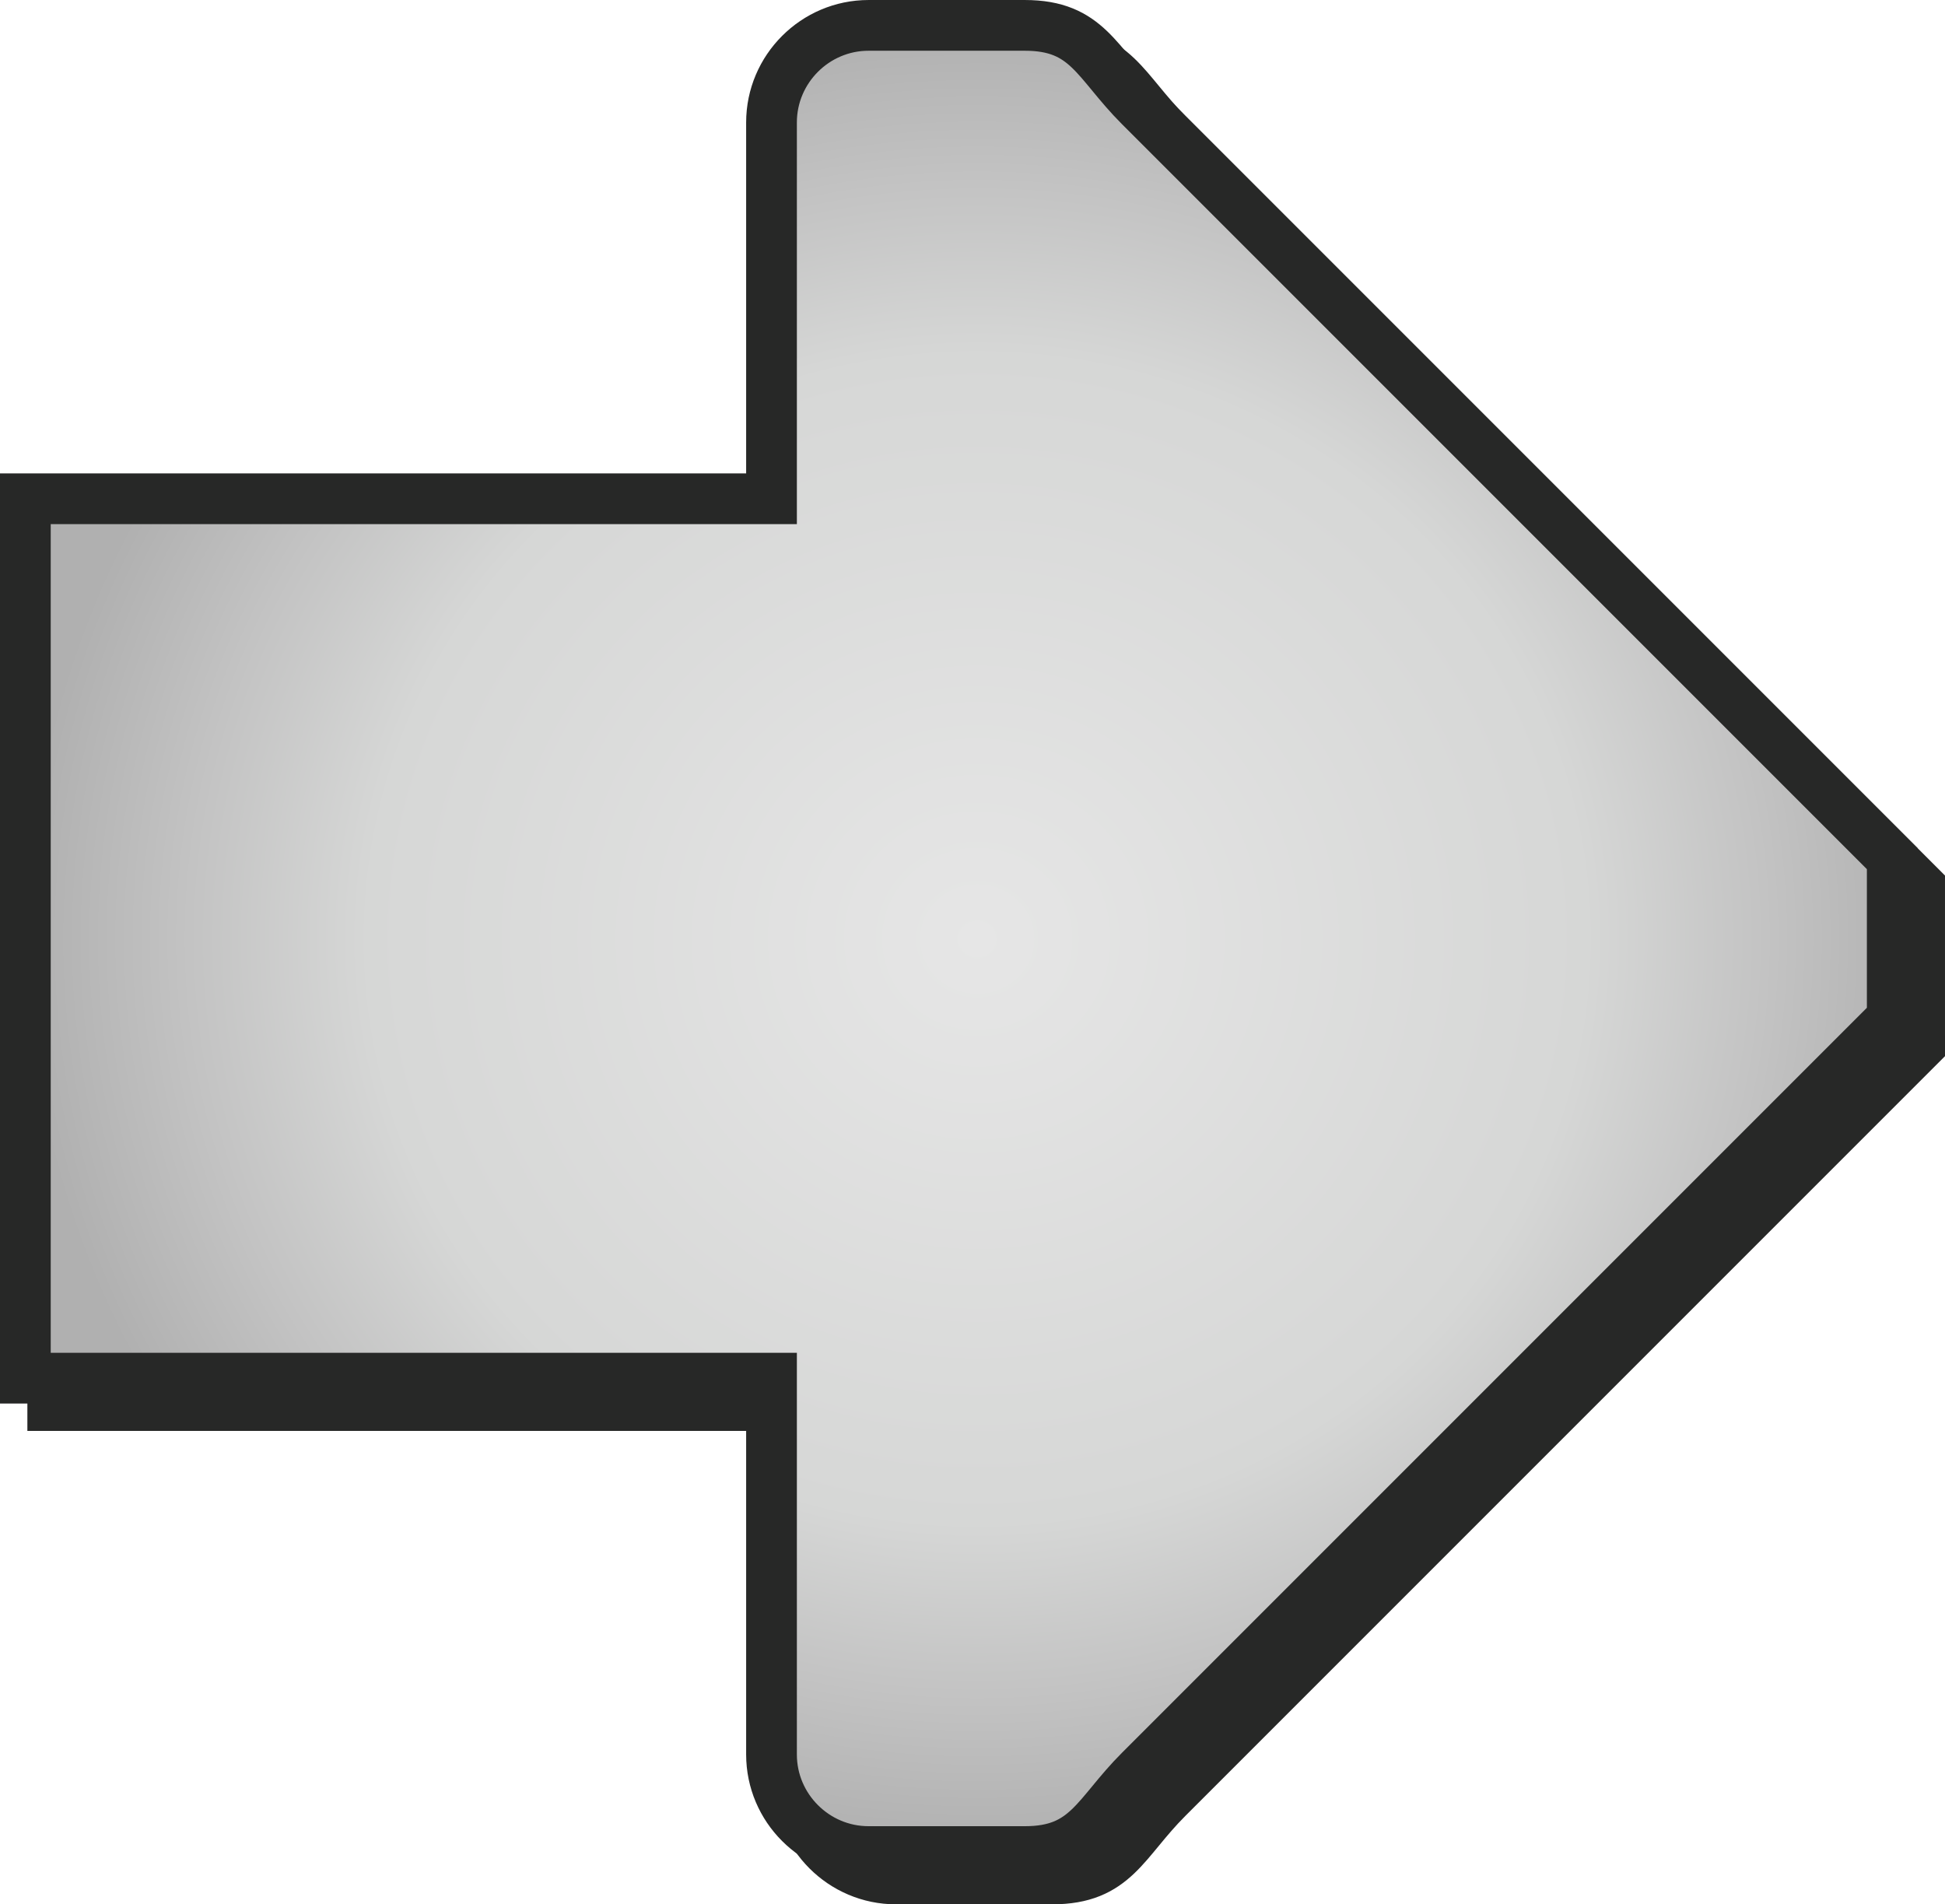 <svg xmlns="http://www.w3.org/2000/svg" xml:space="preserve" width="204.517" height="200.214" style="shape-rendering:geometricPrecision;text-rendering:geometricPrecision;image-rendering:optimizeQuality;fill-rule:evenodd;clip-rule:evenodd" viewBox="0 0 1620.8 1586.69">
    <defs>
        <radialGradient id="id0" gradientUnits="userSpaceOnUse" gradientTransform="matrix(0 -.978 1.021 0 16 1579)" cx="814.54" cy="781.93" r="777.85" fx="814.54" fy="781.93">
            <stop offset="0" style="stop-opacity:1;stop-color:#e6e6e6"/>
            <stop offset=".639" style="stop-opacity:1;stop-color:#d6d7d6"/>
            <stop offset=".827" style="stop-opacity:1;stop-color:#c3c3c3"/>
            <stop offset="1" style="stop-opacity:1;stop-color:#b0b0b0"/>
        </radialGradient>
        <style>
            .str0{stroke:#272827;stroke-width:42.27;stroke-miterlimit:22.926}
        </style>
    </defs>
    <g id="Layer_x0020_1">
        <path class="str0" d="m1599.66 871.26-612.8 612.8-14.04 14.04c-36.61 36.61-43.77 67.46-95.98 67.46H746.58c-44.47 0-80.85-36.38-80.85-80.85v-313.59H43.95V438.4h621.78V124.81c0-44.47 36.38-80.85 80.85-80.85h130.26c52.21 0 59.37 30.85 95.98 67.46l14.04 14.04 612.8 612.8v133z" style="fill:#272827"/>
        <path class="str0" d="m1576.84 848.44-612.8 612.8-14.04 14.04c-36.61 36.61-43.77 67.46-95.98 67.46H723.76c-44.47 0-80.85-36.38-80.85-80.85V1148.3H21.13V415.58h621.78V101.99c0-44.47 36.38-80.85 80.85-80.85h130.26c52.21 0 59.37 30.85 95.98 67.46l14.04 14.04 612.8 612.8v133z" style="fill:url(#id0)"/>
    </g>
</svg>
